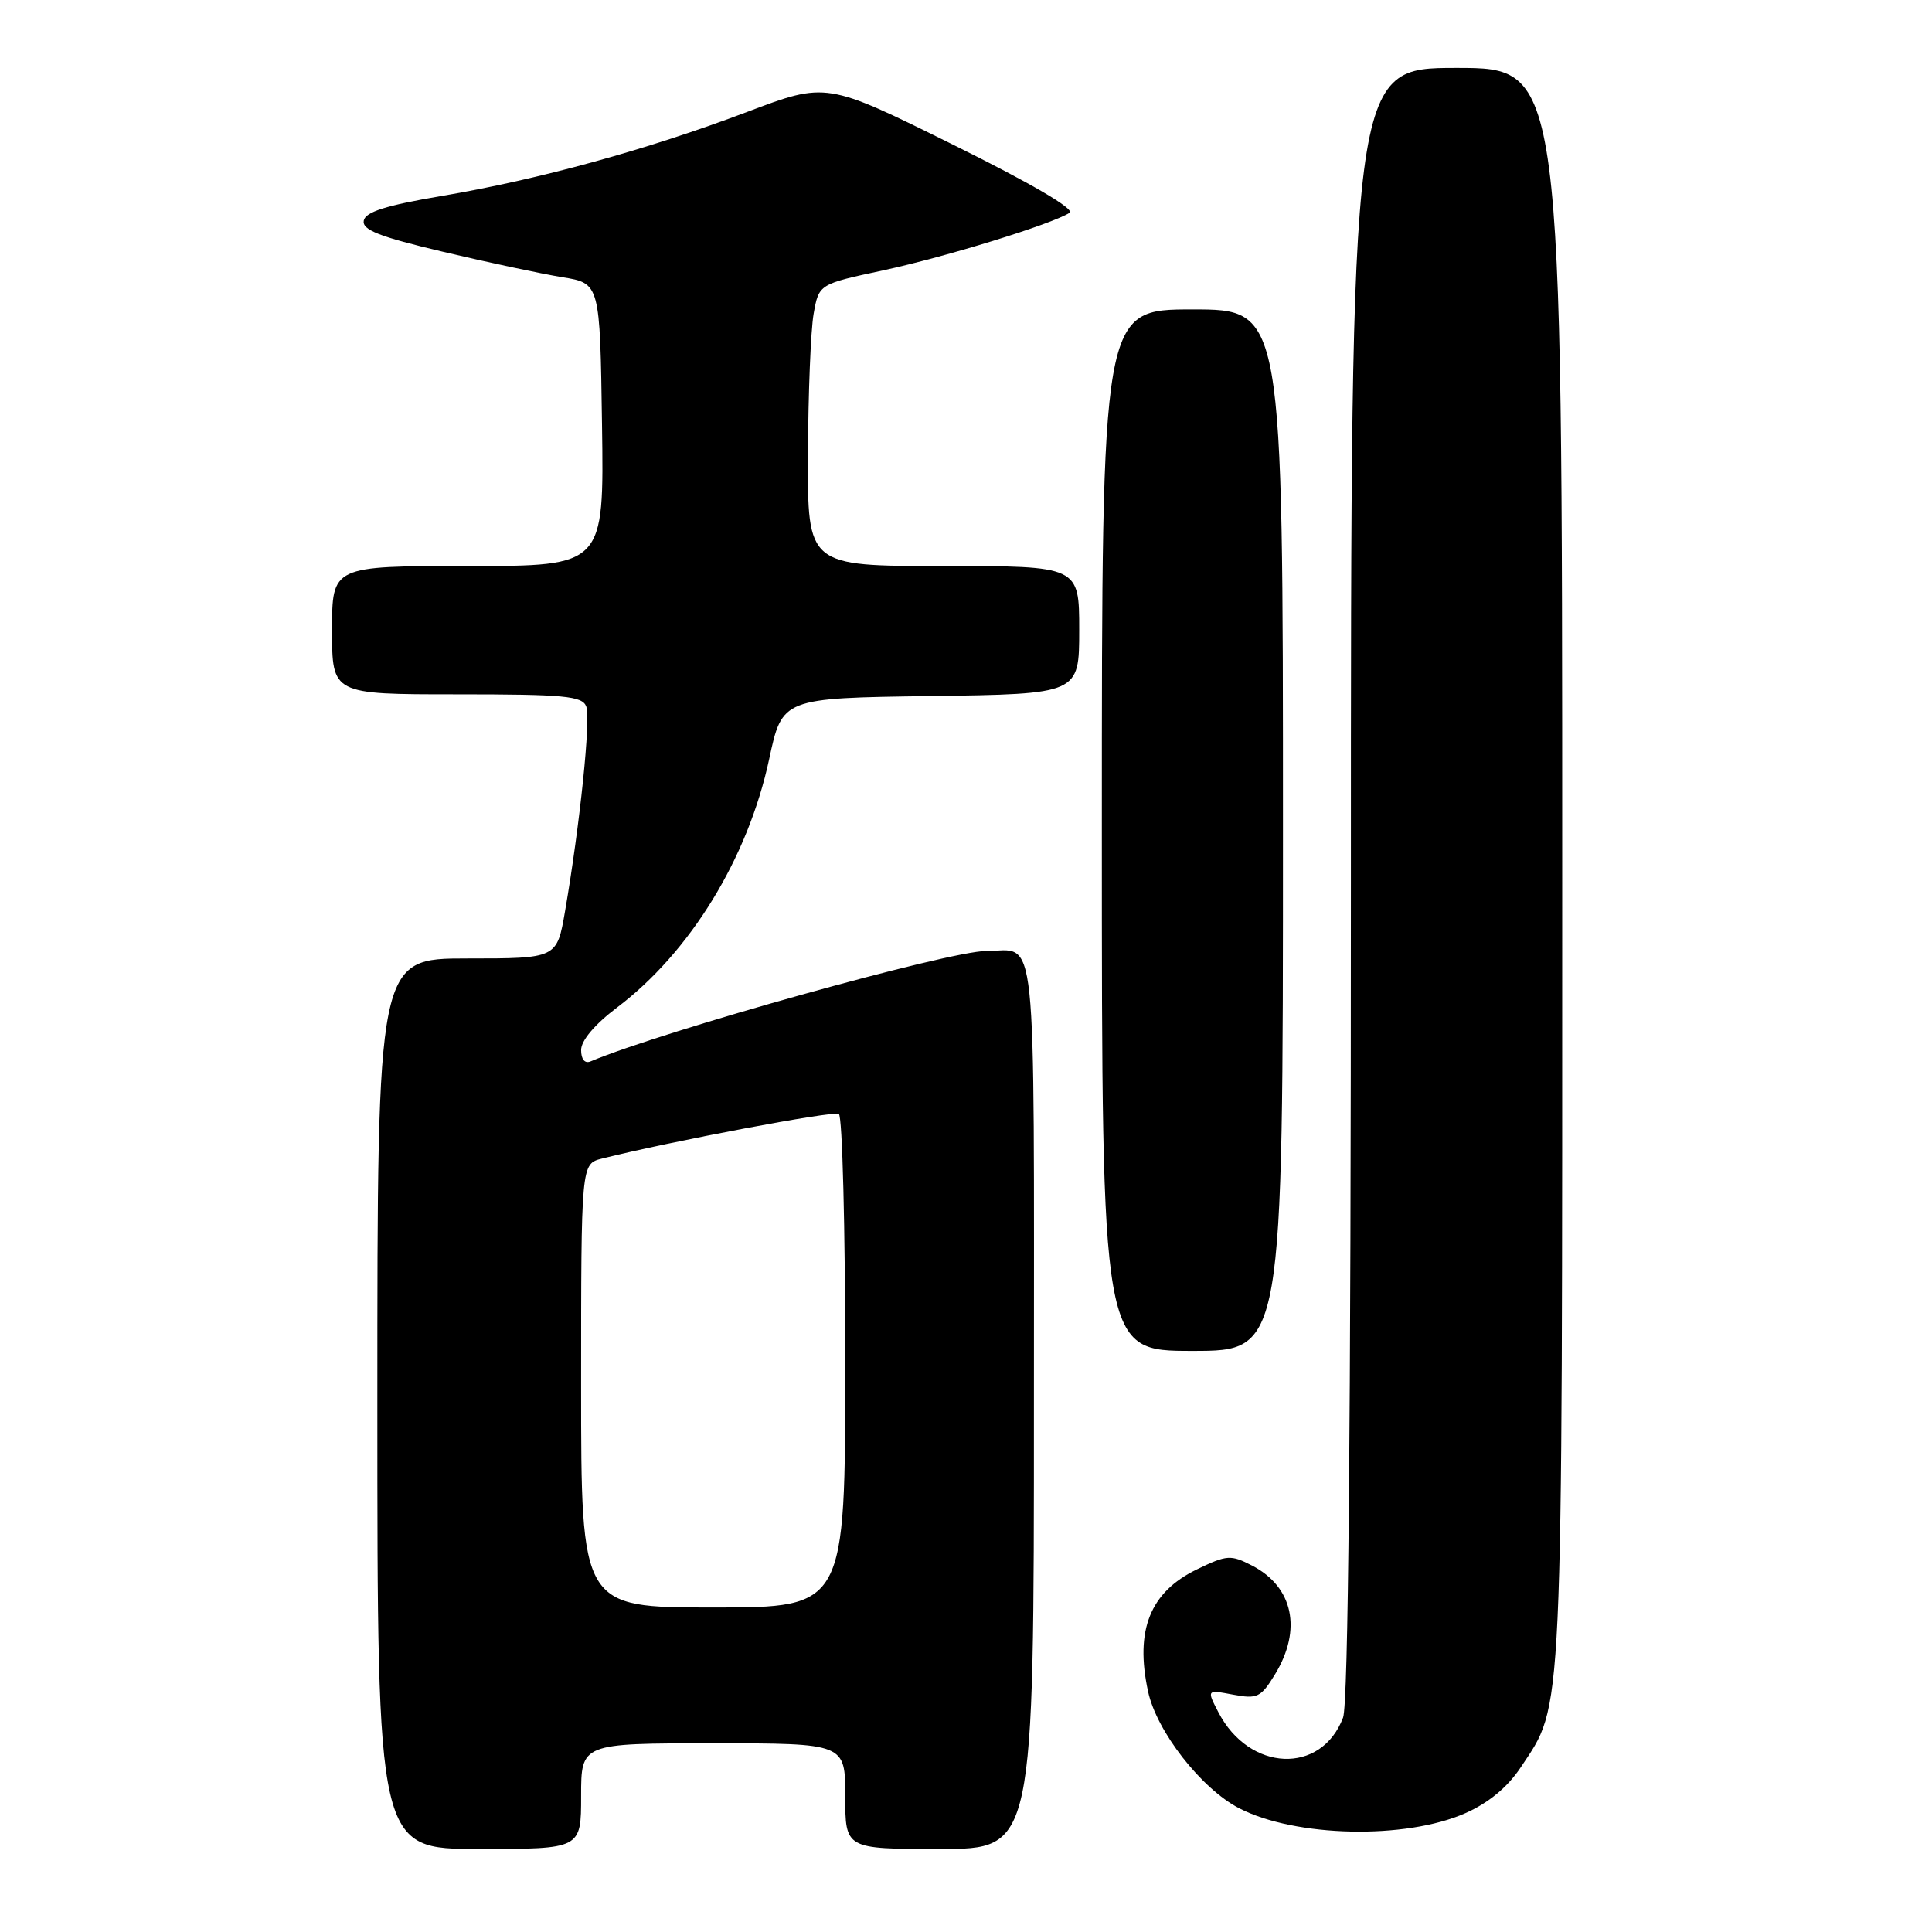 <?xml version="1.0" encoding="UTF-8" standalone="no"?>
<!DOCTYPE svg PUBLIC "-//W3C//DTD SVG 1.1//EN" "http://www.w3.org/Graphics/SVG/1.1/DTD/svg11.dtd" >
<svg xmlns="http://www.w3.org/2000/svg" xmlns:xlink="http://www.w3.org/1999/xlink" version="1.1" viewBox="0 0 256 256">
 <g >
 <path fill="currentColor"
d=" M 77.00 238.00 C 77.00 231.00 77.00 231.00 94.50 231.00 C 112.00 231.00 112.00 231.00 112.00 238.00 C 112.00 245.00 112.00 245.00 124.50 245.00 C 137.00 245.00 137.00 245.00 137.00 186.11 C 137.00 121.07 137.52 125.99 130.67 126.01 C 125.73 126.02 87.99 136.55 78.25 140.64 C 77.49 140.96 77.00 140.37 77.00 139.13 C 77.00 137.87 78.81 135.73 81.75 133.51 C 91.45 126.18 99.09 113.73 101.91 100.63 C 103.65 92.50 103.65 92.50 123.33 92.23 C 143.00 91.96 143.00 91.96 143.00 83.48 C 143.00 75.00 143.00 75.00 125.00 75.00 C 107.00 75.00 107.00 75.00 107.06 60.25 C 107.09 52.14 107.43 43.73 107.81 41.58 C 108.51 37.65 108.51 37.65 117.00 35.83 C 125.35 34.03 139.32 29.72 141.72 28.20 C 142.48 27.71 136.62 24.29 126.22 19.14 C 109.50 10.86 109.50 10.86 99.00 14.83 C 85.78 19.83 71.37 23.80 58.50 25.97 C 51.14 27.22 48.42 28.08 48.20 29.23 C 47.96 30.46 50.24 31.36 58.70 33.36 C 64.64 34.77 71.75 36.28 74.50 36.73 C 79.50 37.54 79.50 37.54 79.77 56.27 C 80.04 75.00 80.04 75.00 62.02 75.00 C 44.00 75.00 44.00 75.00 44.00 83.50 C 44.00 92.00 44.00 92.00 60.53 92.00 C 74.79 92.00 77.15 92.22 77.68 93.61 C 78.30 95.23 76.85 109.26 74.87 120.75 C 73.79 127.00 73.79 127.00 61.90 127.00 C 50.00 127.00 50.00 127.00 50.00 186.00 C 50.00 245.00 50.00 245.00 63.50 245.00 C 77.00 245.00 77.00 245.00 77.00 238.00 Z  M 194.18 240.25 C 197.25 238.89 199.76 236.81 201.50 234.19 C 207.19 225.58 207.00 229.72 207.00 114.84 C 207.00 9.00 207.00 9.00 193.00 9.00 C 179.00 9.00 179.00 9.00 179.00 116.93 C 179.00 189.19 178.66 225.77 177.96 227.60 C 175.07 235.20 165.52 234.78 161.44 226.88 C 159.89 223.89 159.89 223.89 163.40 224.55 C 166.60 225.15 167.08 224.92 168.95 221.85 C 172.56 215.93 171.36 210.27 165.91 207.45 C 163.08 205.99 162.58 206.02 158.60 207.95 C 152.39 210.96 150.37 215.99 152.12 224.11 C 153.25 229.41 159.17 237.00 164.19 239.60 C 171.64 243.45 186.24 243.77 194.18 240.25 Z  M 170.00 110.00 C 170.00 41.00 170.00 41.00 158.00 41.00 C 146.00 41.00 146.00 41.00 146.00 110.00 C 146.00 179.00 146.00 179.00 158.00 179.00 C 170.00 179.00 170.00 179.00 170.00 110.00 Z  M 77.00 183.61 C 77.00 154.22 77.00 154.22 79.75 153.52 C 88.87 151.23 110.44 147.16 111.15 147.60 C 111.62 147.88 112.00 162.72 112.00 180.56 C 112.00 213.00 112.00 213.00 94.50 213.00 C 77.00 213.00 77.00 213.00 77.00 183.61 Z "/>
</g>
</svg>